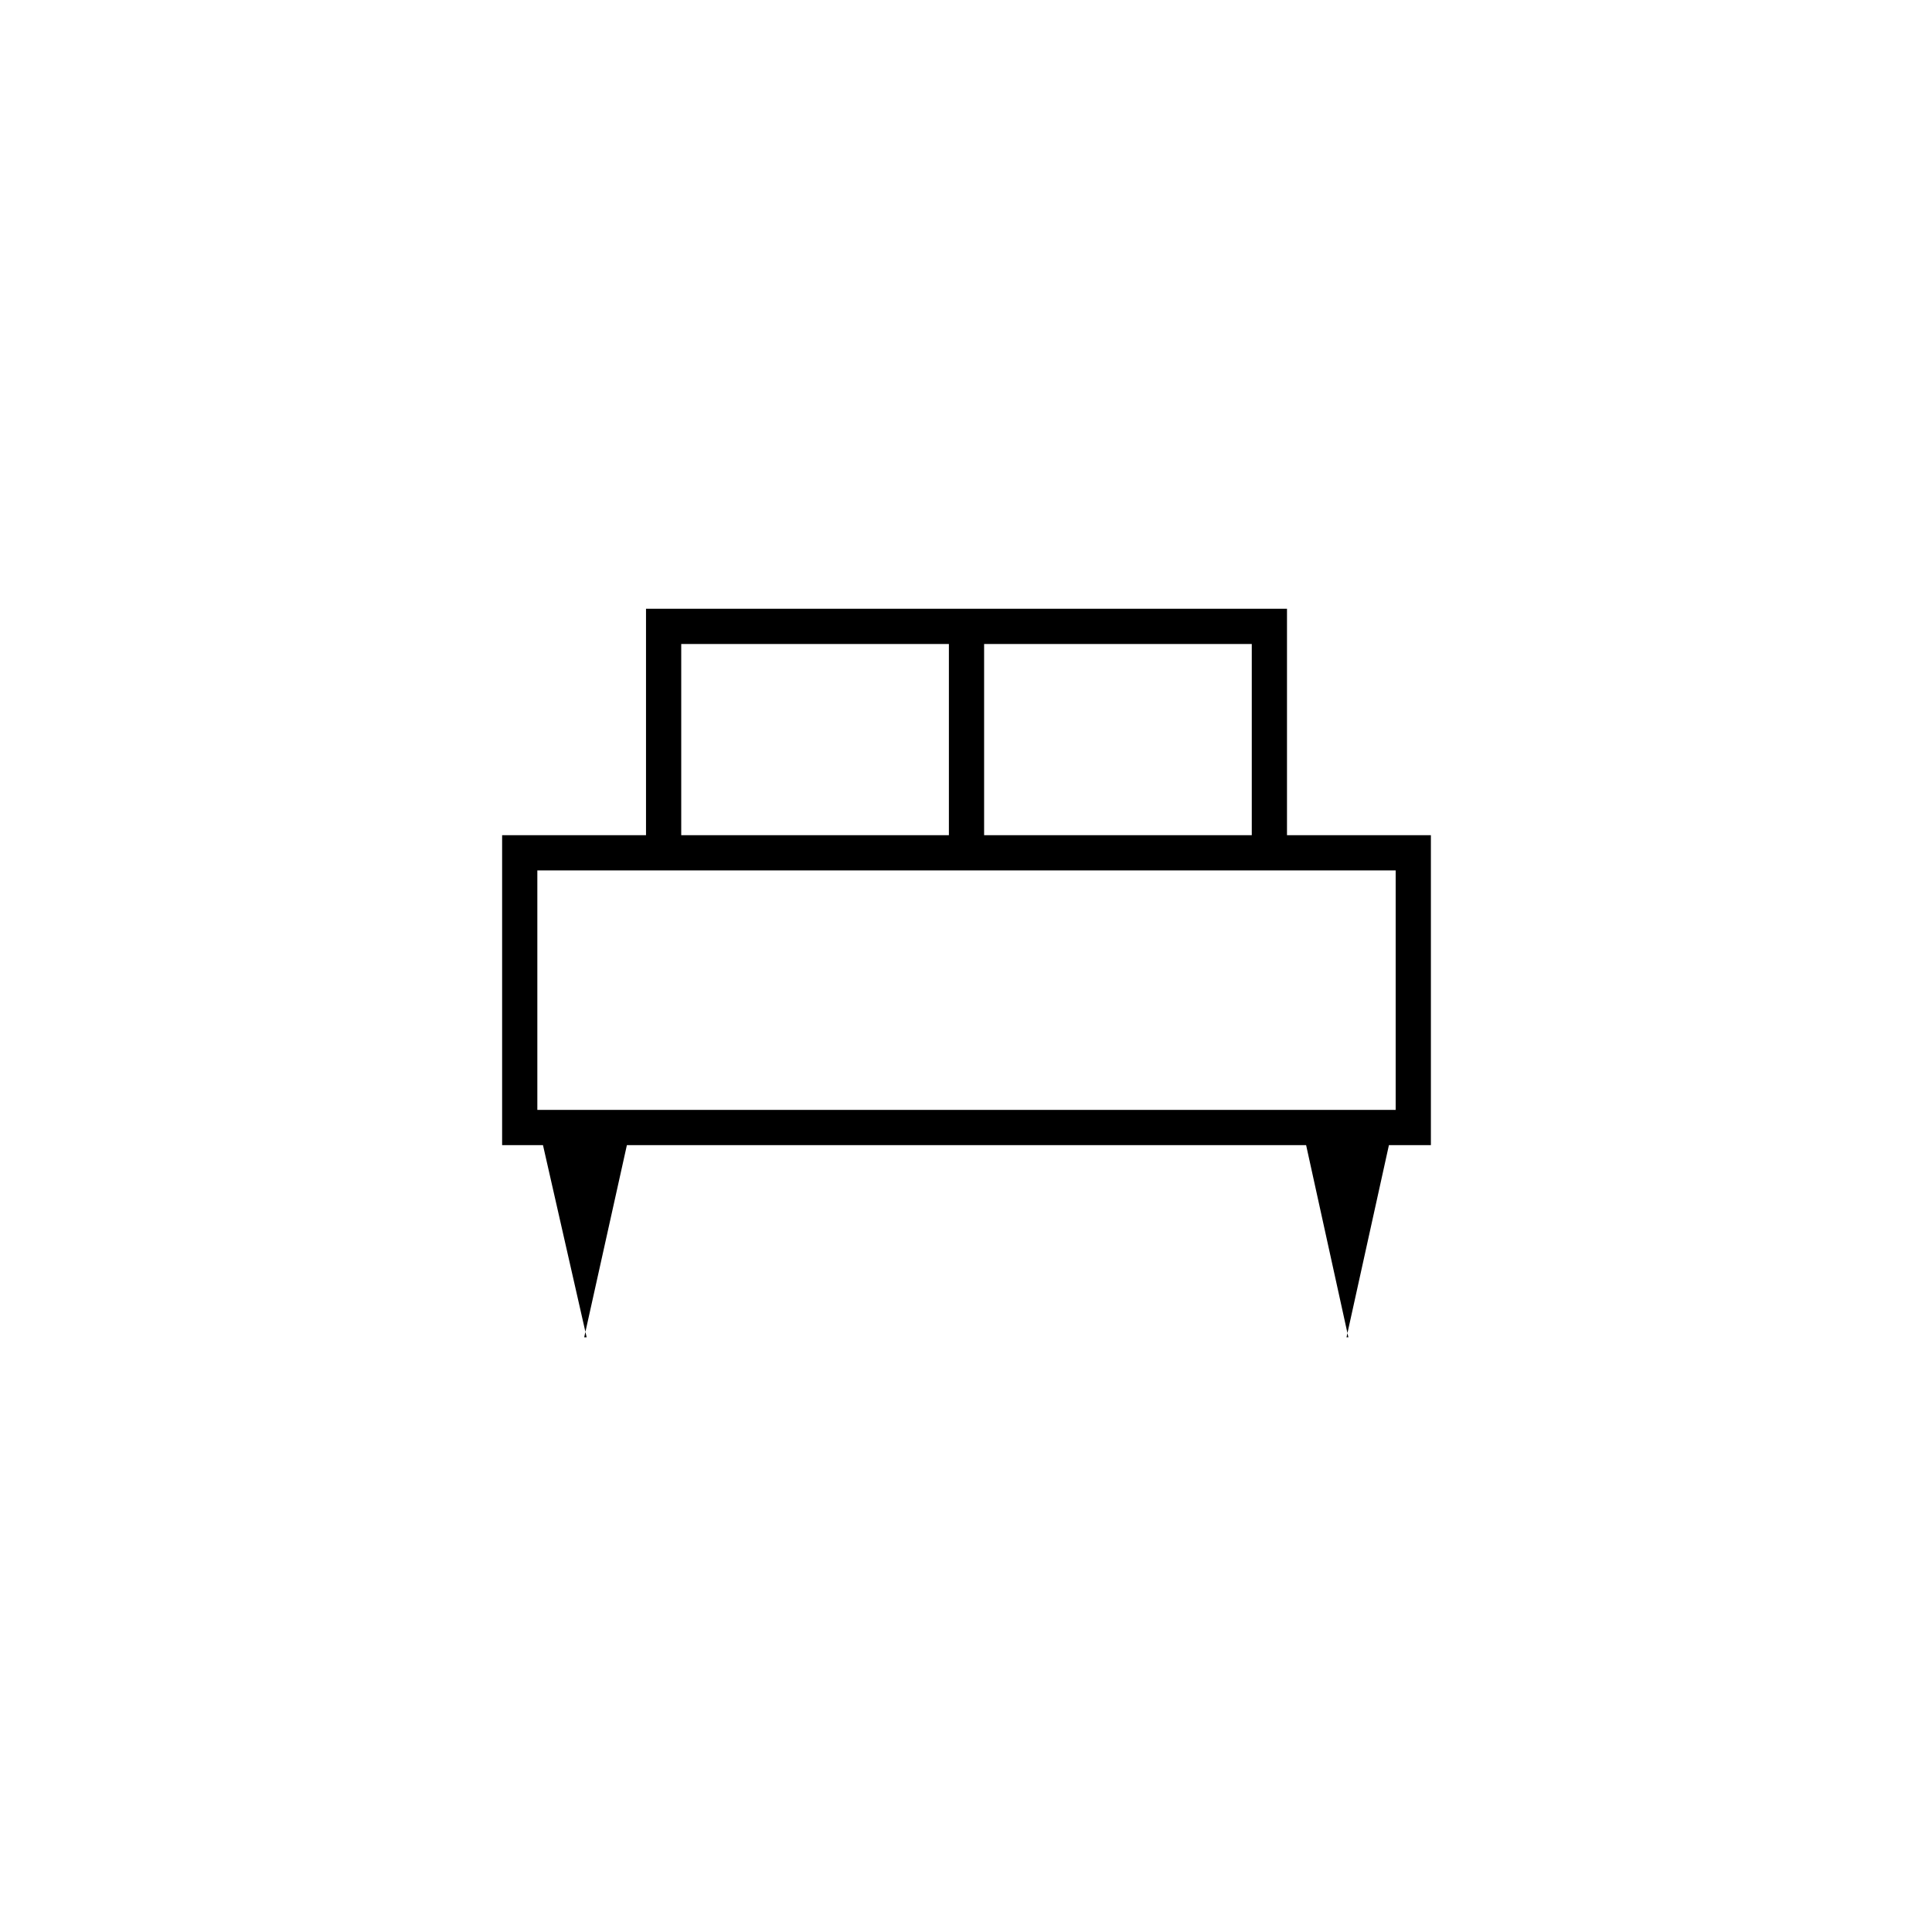 <svg xmlns="http://www.w3.org/2000/svg" height="20" viewBox="0 -960 960 960" width="20"><path d="M290.29-295.5h1.21L269.8-391h-20.3v-154H321v-112.5h318.5V-545H711v154h-20.85l-21.07 95.5h.92L649-391H311.5l-21.21 95.5ZM489-545h133v-95H489v95Zm-150.5 0h133v-95h-133v95ZM267-408.5h426.5v-119H267v119Zm426.5 0H267h426.5Z"/></svg>